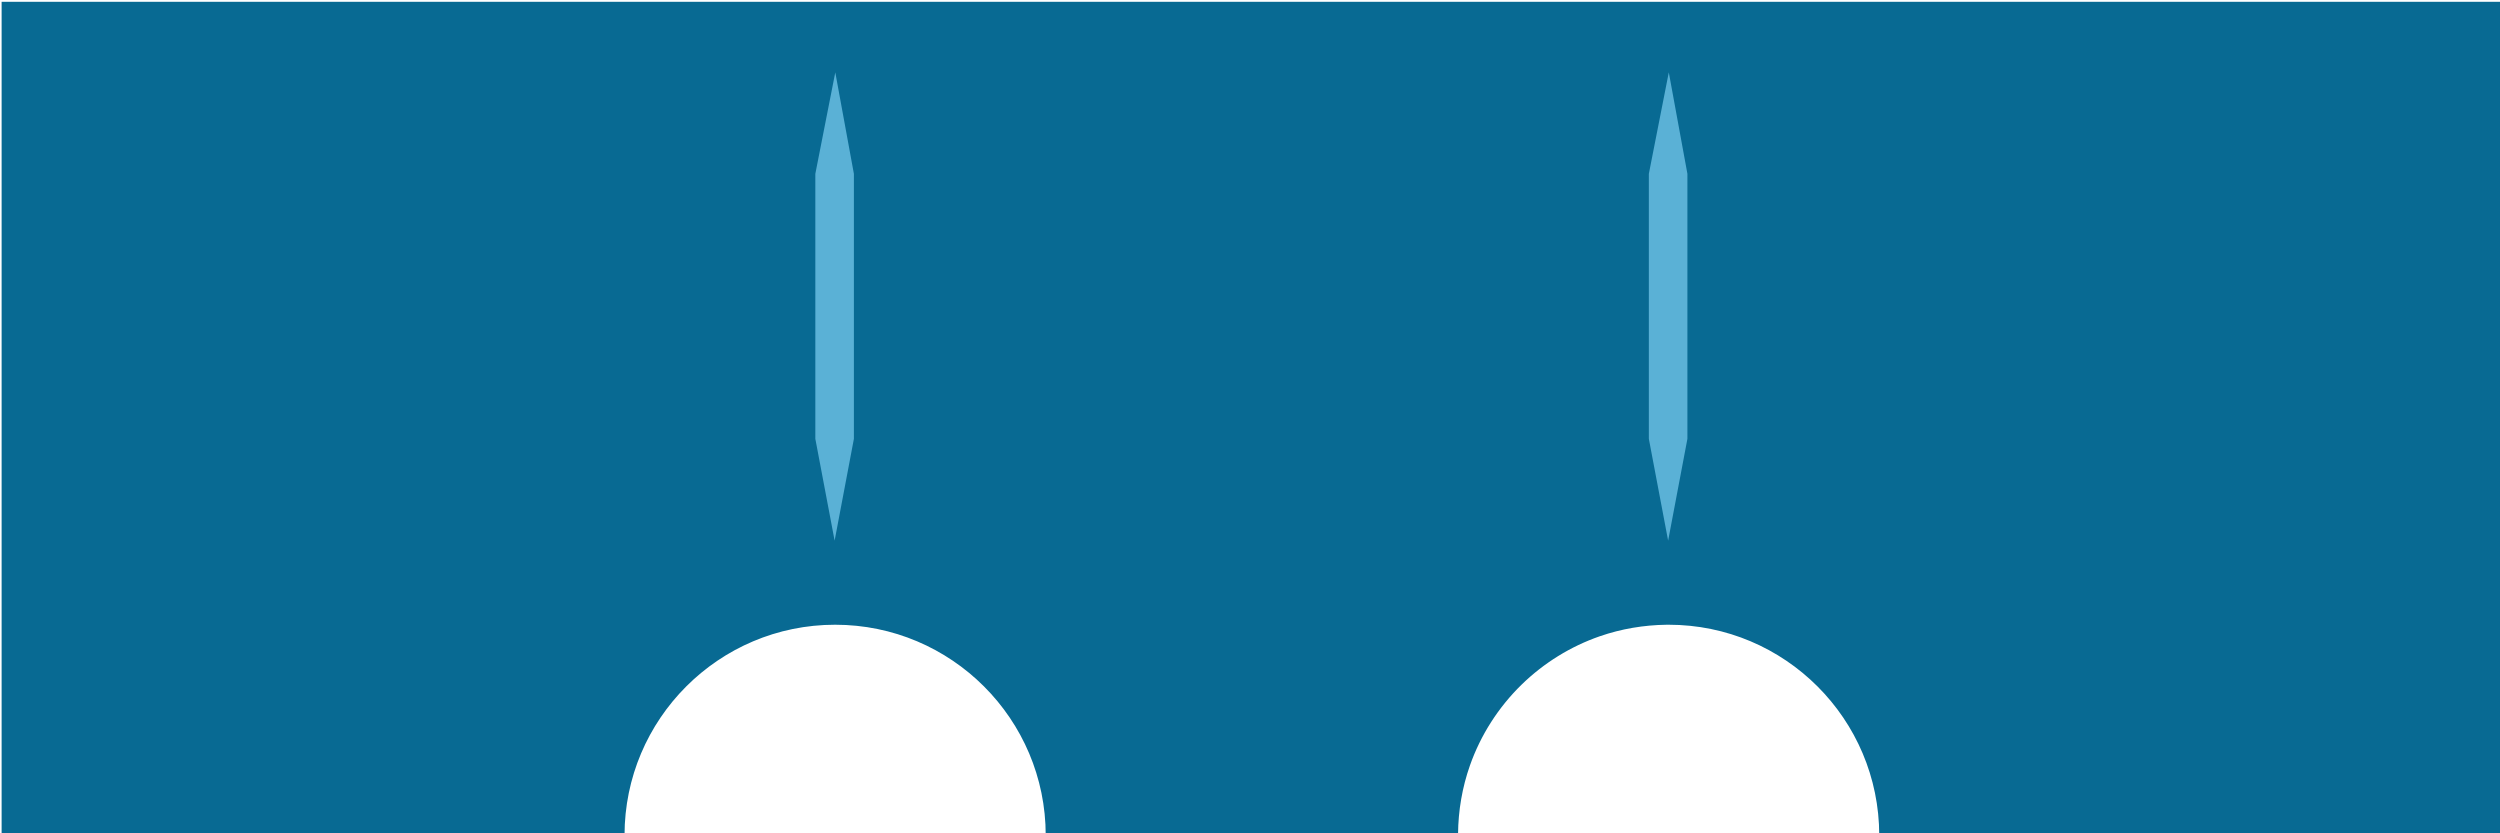 <?xml version="1.0" encoding="UTF-8" standalone="no"?>
<!-- Created with Inkscape (http://www.inkscape.org/) -->

<svg
   width="20.089mm"
   height="6.696mm"
   viewBox="0 0 20.089 6.696"
   version="1.1"
   id="svg1129"
   inkscape:version="1.1.1 (3bf5ae0d25, 2021-09-20)"
   sodipodi:docname="2023-AU-05-brick6.svg"
   xmlns:inkscape="http://www.inkscape.org/namespaces/inkscape"
   xmlns:sodipodi="http://sodipodi.sourceforge.net/DTD/sodipodi-0.dtd"
   xmlns="http://www.w3.org/2000/svg"
   xmlns:svg="http://www.w3.org/2000/svg">
  <sodipodi:namedview
     id="namedview1131"
     pagecolor="#ffffff"
     bordercolor="#666666"
     borderopacity="1.0"
     inkscape:pageshadow="2"
     inkscape:pageopacity="0.0"
     inkscape:pagecheckerboard="0"
     inkscape:document-units="mm"
     showgrid="false"
     inkscape:zoom="0.64052329"
     inkscape:cx="-85.08668"
     inkscape:cy="-113.1887"
     inkscape:window-width="2048"
     inkscape:window-height="1017"
     inkscape:window-x="-8"
     inkscape:window-y="-8"
     inkscape:window-maximized="1"
     inkscape:current-layer="layer1" />
  <defs
     id="defs1126" />
  <g
     inkscape:label="Ebene 1"
     inkscape:groupmode="layer"
     id="layer1"
     transform="translate(-154.901,-223.654)">
    <g
       transform="matrix(0.126,0,0,0.126,95.276,153.817)"
       id="g139"
       style="clip-rule:evenodd;fill-rule:evenodd;stroke-linejoin:round;stroke-miterlimit:2">
      <path
         d="m 632.788,554.378 v 53.157 h -39.726 c 0,-7.413 -6.018,-13.431 -13.431,-13.431 l -0.139,10e-4 c -1.444,0.019 -2.879,0.26 -4.244,0.732 -1.868,0.646 -3.583,1.709 -4.997,3.09 -1.471,1.436 -2.607,3.207 -3.29,5.147 -0.496,1.405 -0.746,2.885 -0.76,4.374 v 0.087 h -26.296 c 0,-7.413 -6.018,-13.431 -13.43,-13.431 -7.413,0 -13.431,6.018 -13.431,13.431 h -39.726 v -53.157 z"
         style="fill:#086a93"
         id="path129" />
      <g
         transform="matrix(0.607,0,0,0.196,326.314,514.386)"
         id="g133">
        <path
           d="M 419.298,260 417.343,226.994 415.247,260 v 86.241 l 2.026,33.129 2.025,-33.129 z"
           style="fill:#5ab1d6"
           id="path131" />
      </g>
      <g
         transform="matrix(0.607,0,0,0.196,273.157,514.386)"
         id="g137">
        <path
           d="M 419.298,260 417.343,226.994 415.247,260 v 86.241 l 2.026,33.129 2.025,-33.129 z"
           style="fill:#5ab1d6"
           id="path135" />
      </g>
    </g>
  </g>
</svg>
